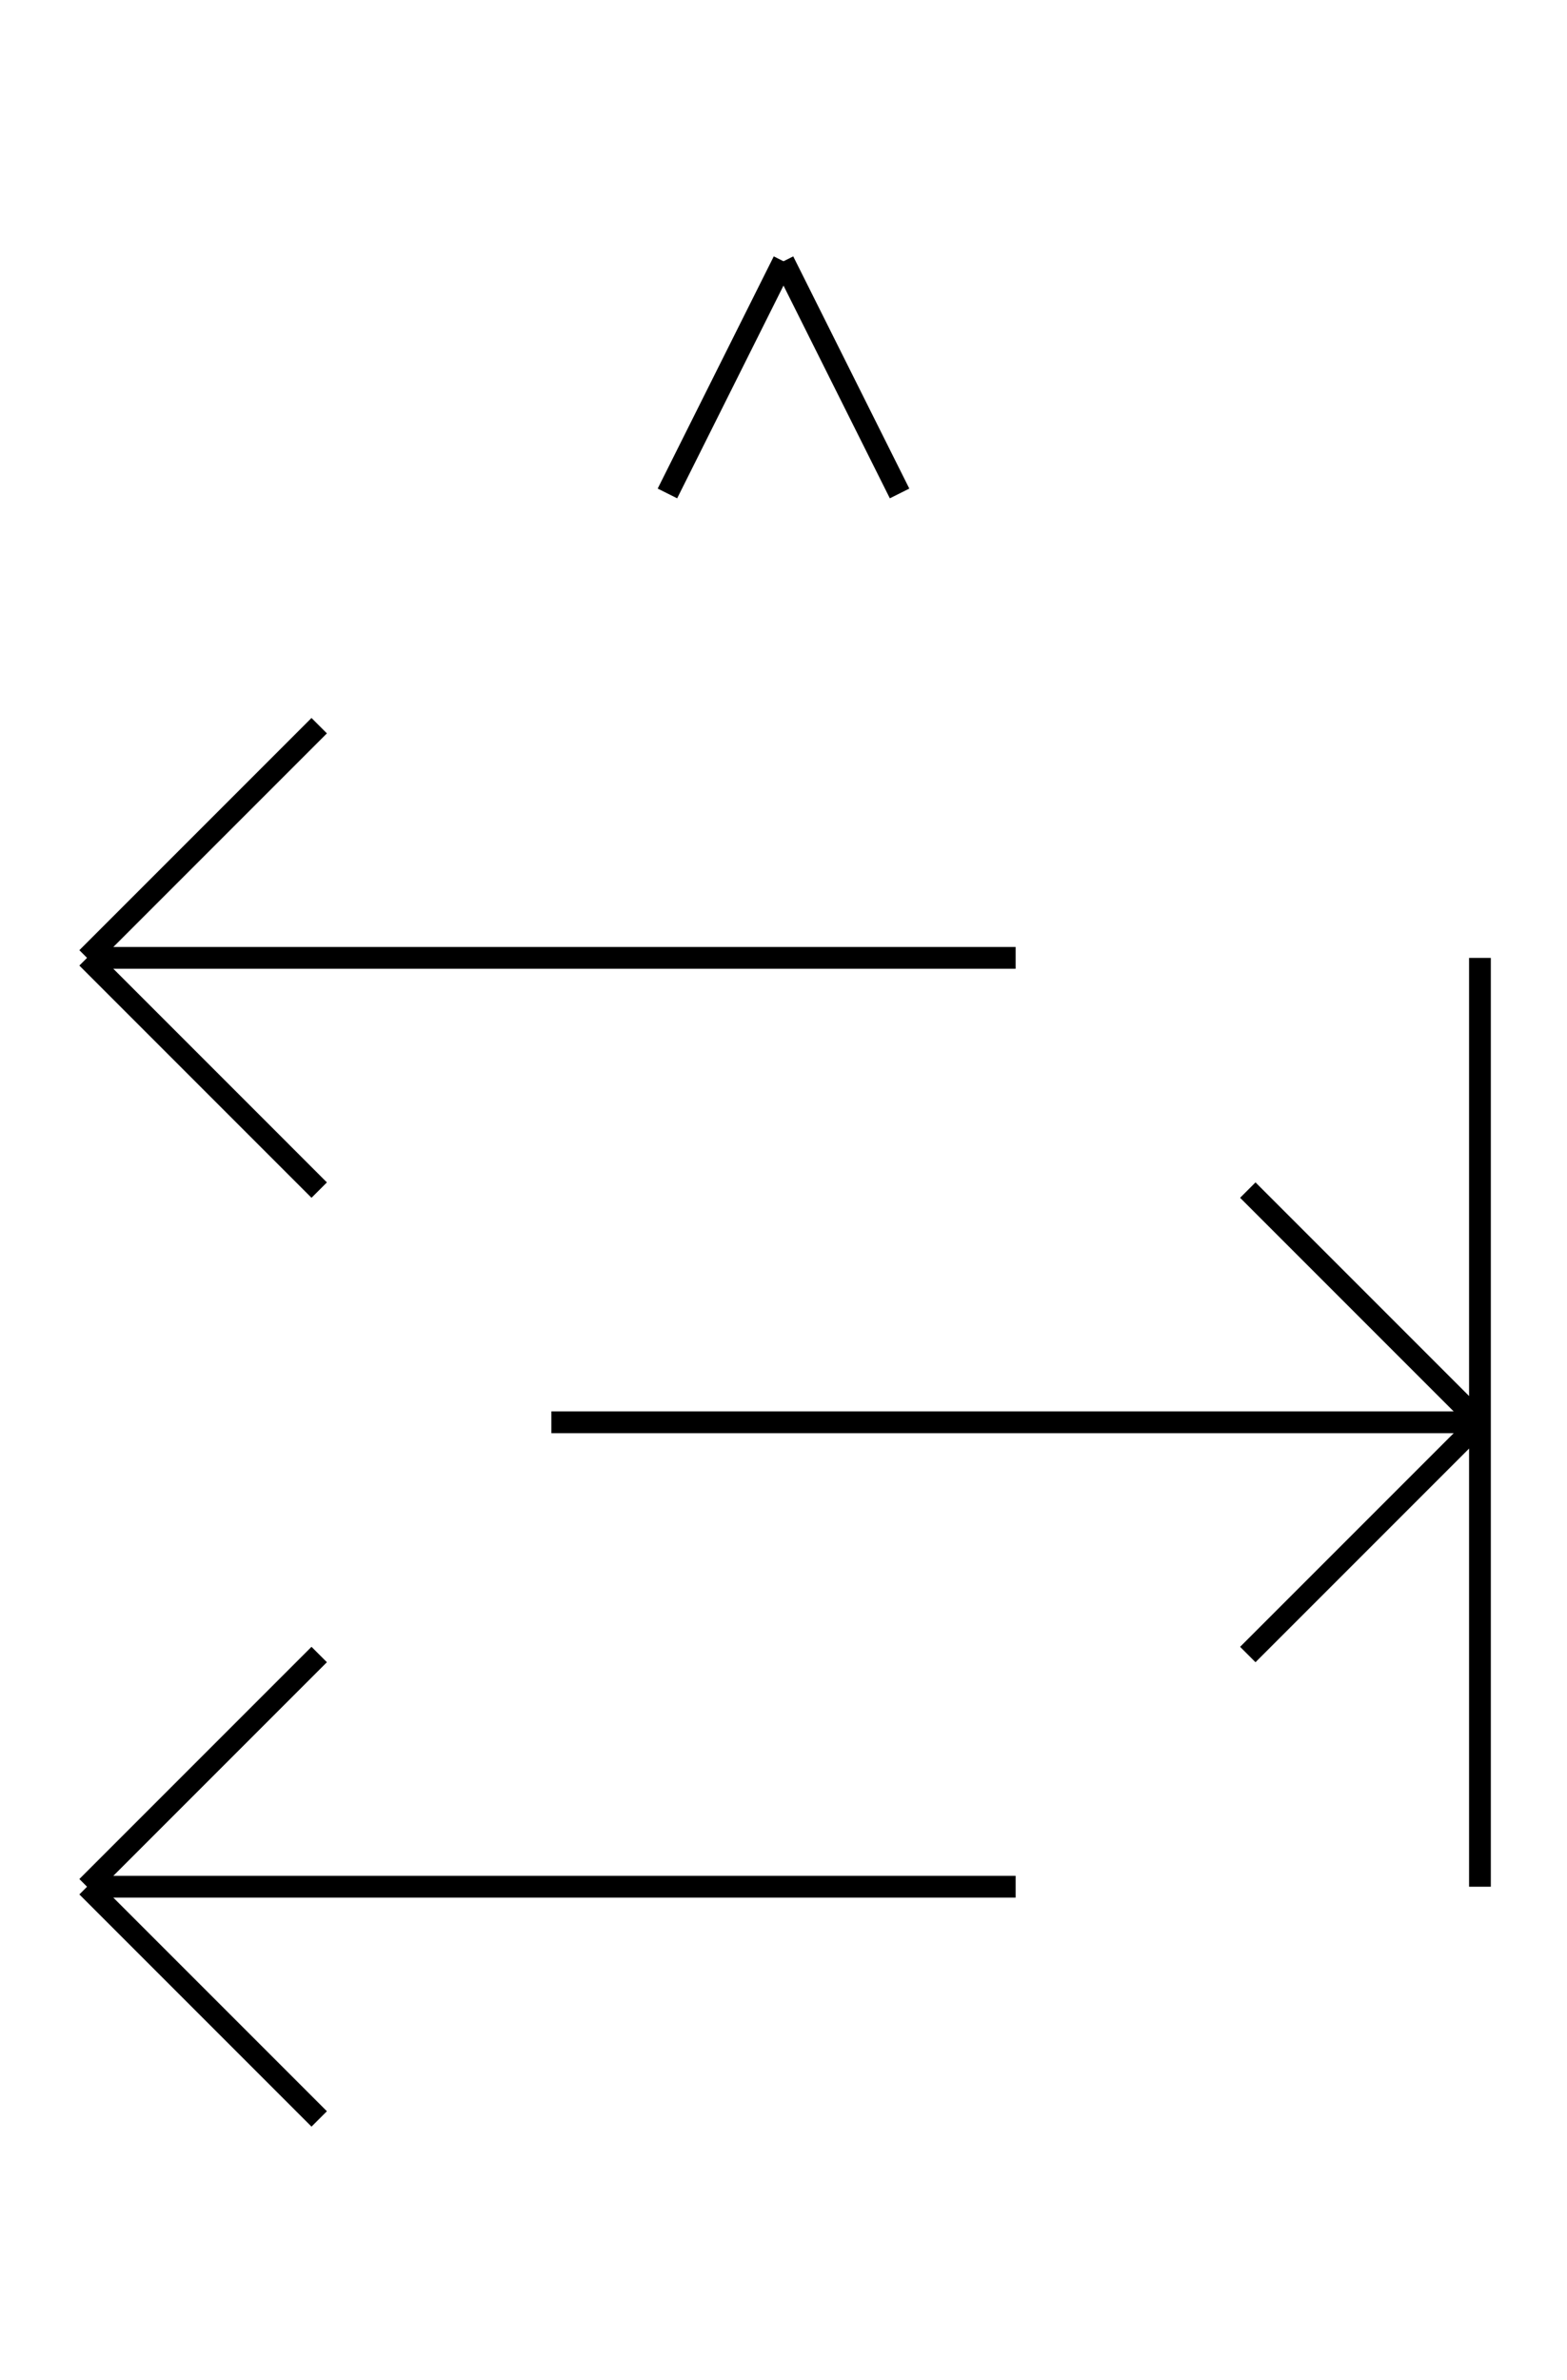 <?xml version="1.0" encoding="UTF-8" standalone="no"?>
<!DOCTYPE svg PUBLIC "-//W3C//DTD SVG 1.0//EN" "http://www.w3.org/TR/2001/REC-SVG-20010904/DTD/svg10.dtd">
<svg xmlns="http://www.w3.org/2000/svg" width="216" height="328">
<style type="text/css">
.brush0 { fill: rgb(255,255,255); }
.pen0 { stroke: rgb(0,0,0); stroke-width: 1; stroke-linejoin: round; }
.font0 { font-size: 11px; font-family: "MS Sans Serif"; }
.pen1 { stroke: rgb(0,0,0); stroke-width: 7; stroke-linejoin: round; }
.brush1 { fill: none; }
.font1 { font-weight: bold; font-size: 16px; font-family: System, sans-serif; }
</style>
<g>
<line stroke="#000" stroke-width="3" stroke-linejoin="round" fill="none" x1="12" x2="140" y1="132" y2="132"/>
<line stroke="#000" stroke-width="3" stroke-linejoin="round" fill="none" x1="12" x2="44" y1="132" y2="100"/>
<line stroke="#000" stroke-width="3" stroke-linejoin="round" fill="none" x1="12" x2="44" y1="132" y2="164"/>
<line stroke="#000" stroke-width="3" stroke-linejoin="round" fill="none" x1="12" x2="140" y1="260" y2="260"/>
<line stroke="#000" stroke-width="3" stroke-linejoin="round" fill="none" x1="12" x2="44" y1="260" y2="228"/>
<line stroke="#000" stroke-width="3" stroke-linejoin="round" fill="none" x1="12" x2="44" y1="260" y2="292"/>
<line stroke="#000" stroke-width="3" stroke-linejoin="round" fill="none" x1="76" x2="204" y1="196" y2="196"/>
<line stroke="#000" stroke-width="3" stroke-linejoin="round" fill="none" x1="204" x2="172" y1="196" y2="164"/>
<line stroke="#000" stroke-width="3" stroke-linejoin="round" fill="none" x1="204" x2="172" y1="196" y2="228"/>
<line stroke="#000" stroke-width="3" stroke-linejoin="round" fill="none" x1="204" x2="204" y1="132" y2="260"/>
<line stroke="#000" stroke-width="3" stroke-linejoin="round" fill="none" x1="92" x2="108" y1="68" y2="36"/>
<line stroke="#000" stroke-width="3" stroke-linejoin="round" fill="none" x1="108" x2="124" y1="36" y2="68"/>
</g>
</svg>
